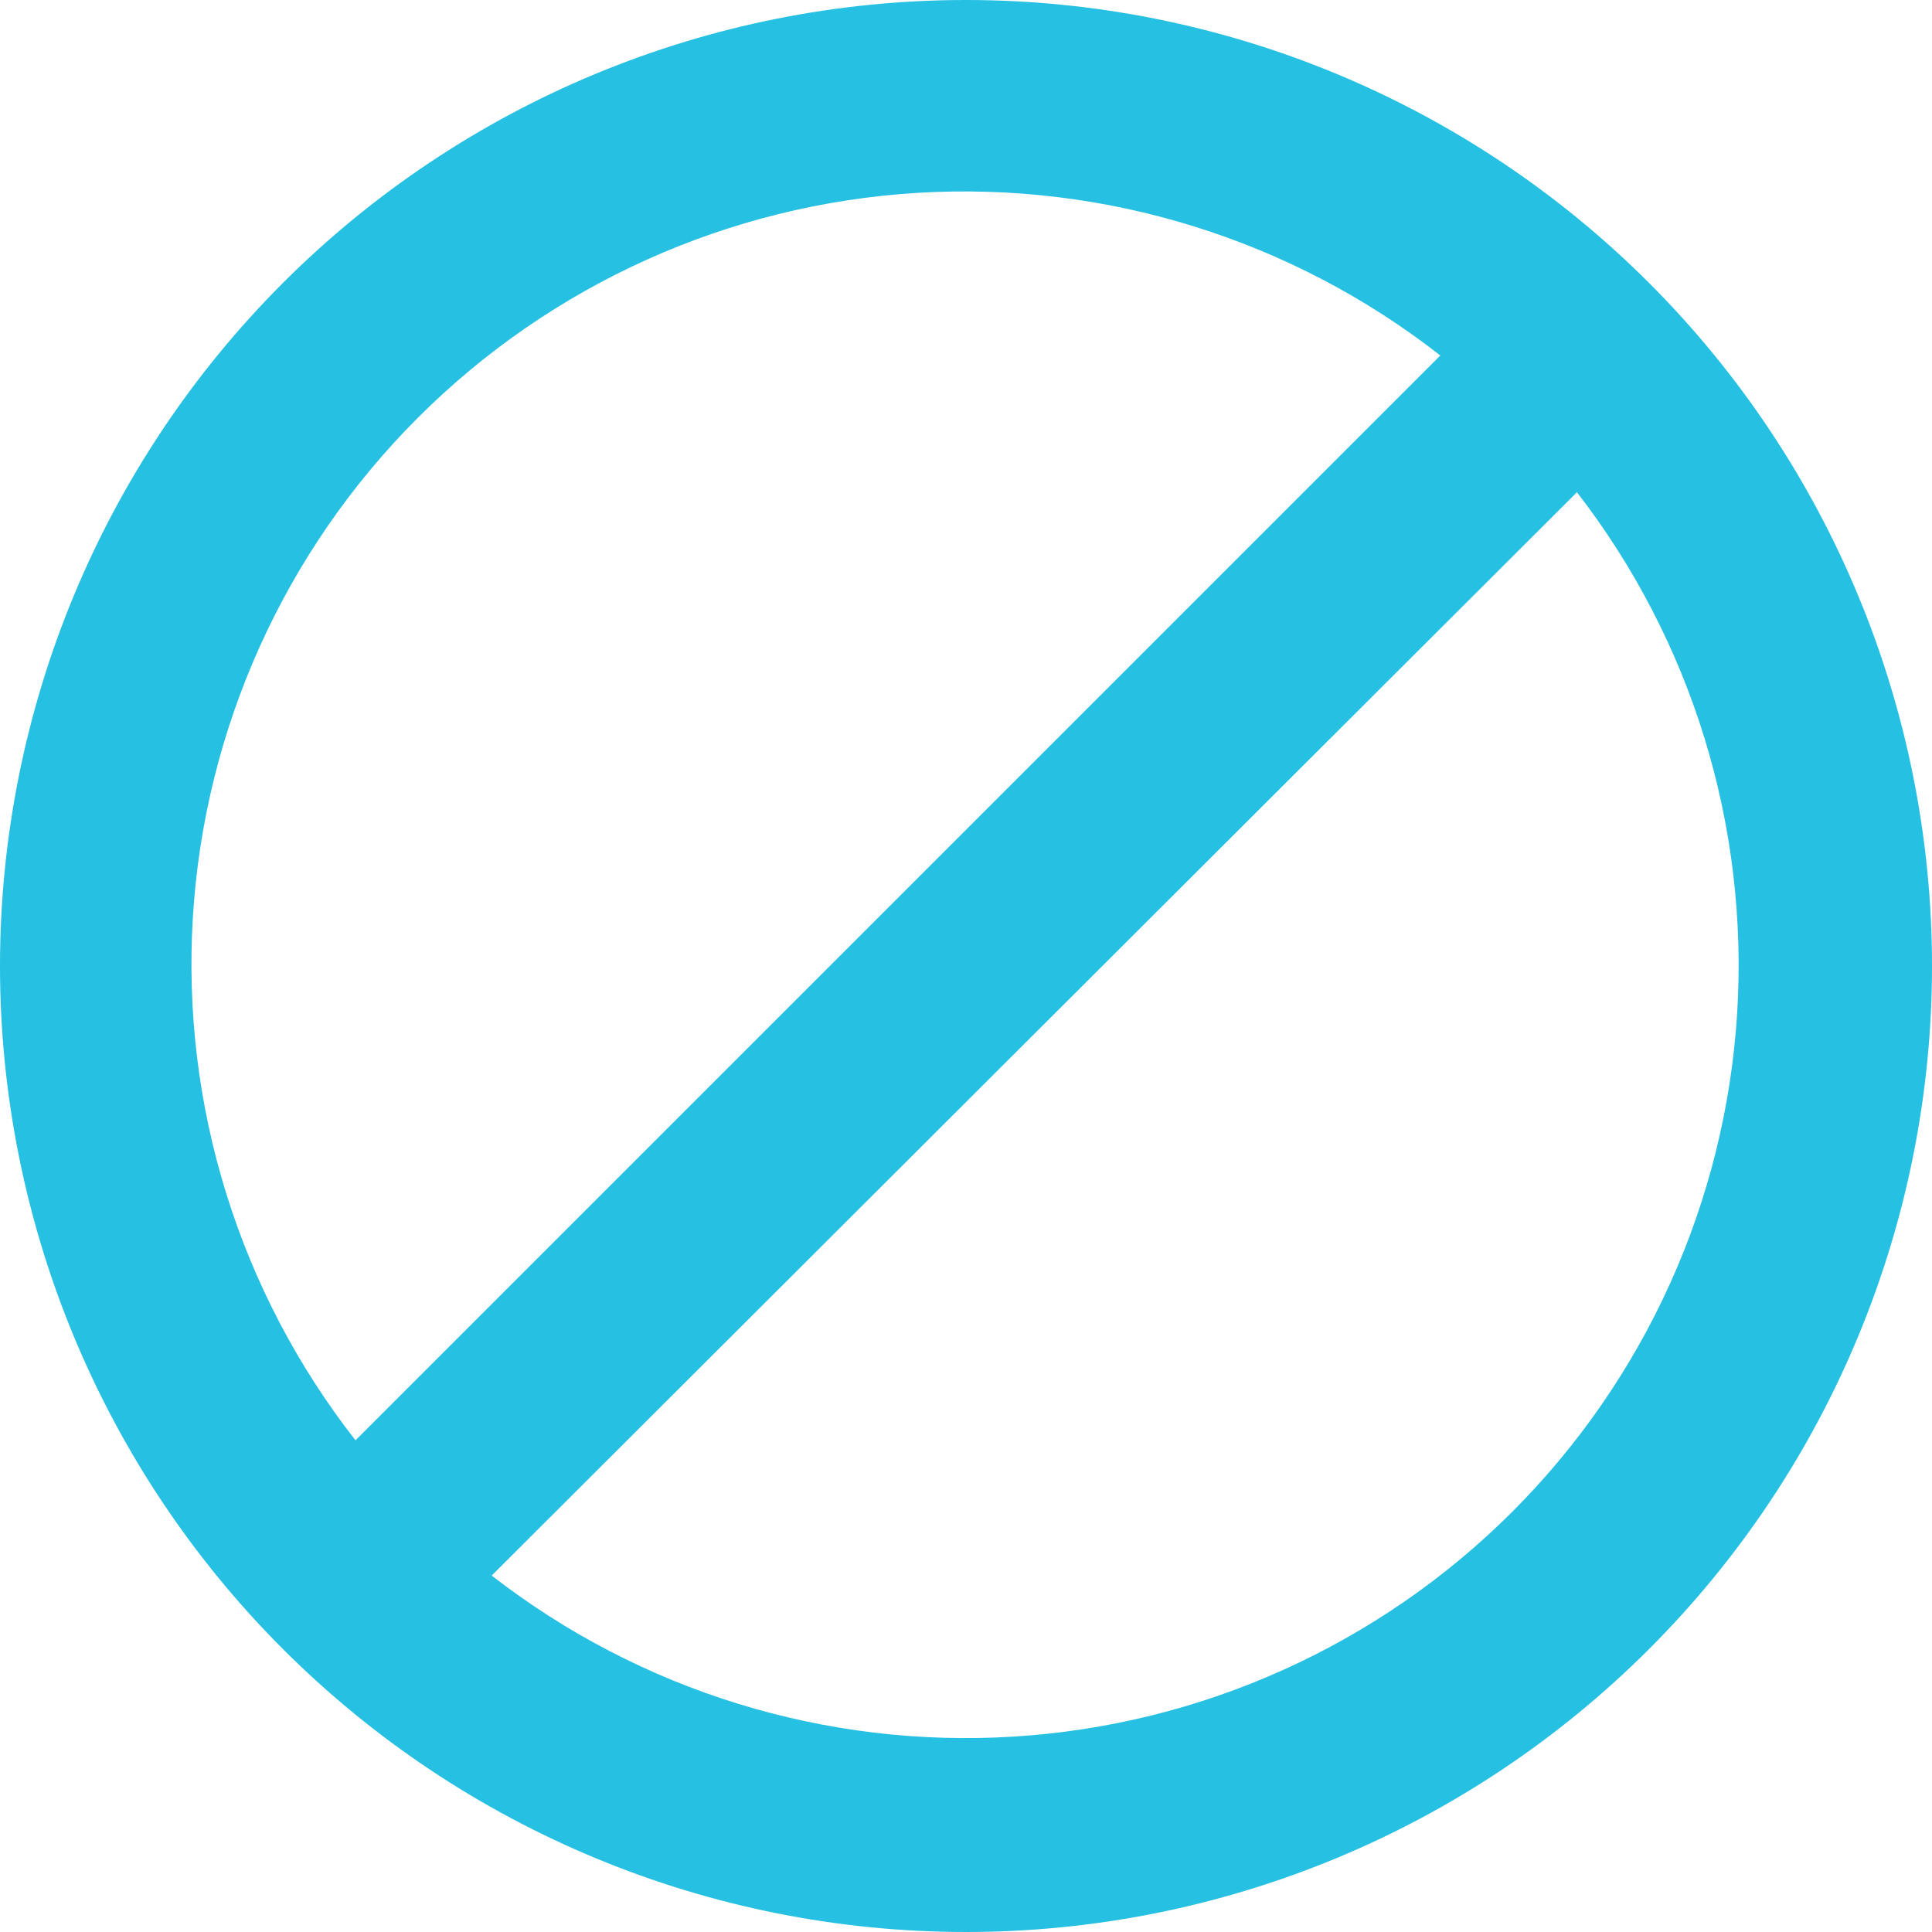 <svg width="58" height="58" viewBox="0 0 58 58" fill="none" xmlns="http://www.w3.org/2000/svg">
<path d="M0 29C0 21.309 3.055 13.932 8.494 8.494C13.932 3.055 21.309 0 29 0C36.691 0 44.068 3.055 49.506 8.494C54.945 13.932 58 21.309 58 29C58 36.691 54.945 44.068 49.506 49.506C44.068 54.945 36.691 58 29 58C21.309 58 13.932 54.945 8.494 49.506C3.055 44.068 0 36.691 0 29ZM47.328 14.79L14.761 47.299C19.223 50.766 24.797 52.485 30.437 52.134C36.077 51.783 41.395 49.385 45.393 45.391C49.39 41.397 51.793 36.081 52.149 30.442C52.505 24.802 50.791 19.226 47.328 14.761V14.79ZM43.239 10.672C38.776 7.182 33.191 5.446 27.536 5.79C21.882 6.135 16.548 8.537 12.543 12.543C8.537 16.548 6.135 21.882 5.79 27.536C5.446 33.191 7.182 38.776 10.672 43.239L43.239 10.672Z" fill="#26C0E2"/>
</svg>

